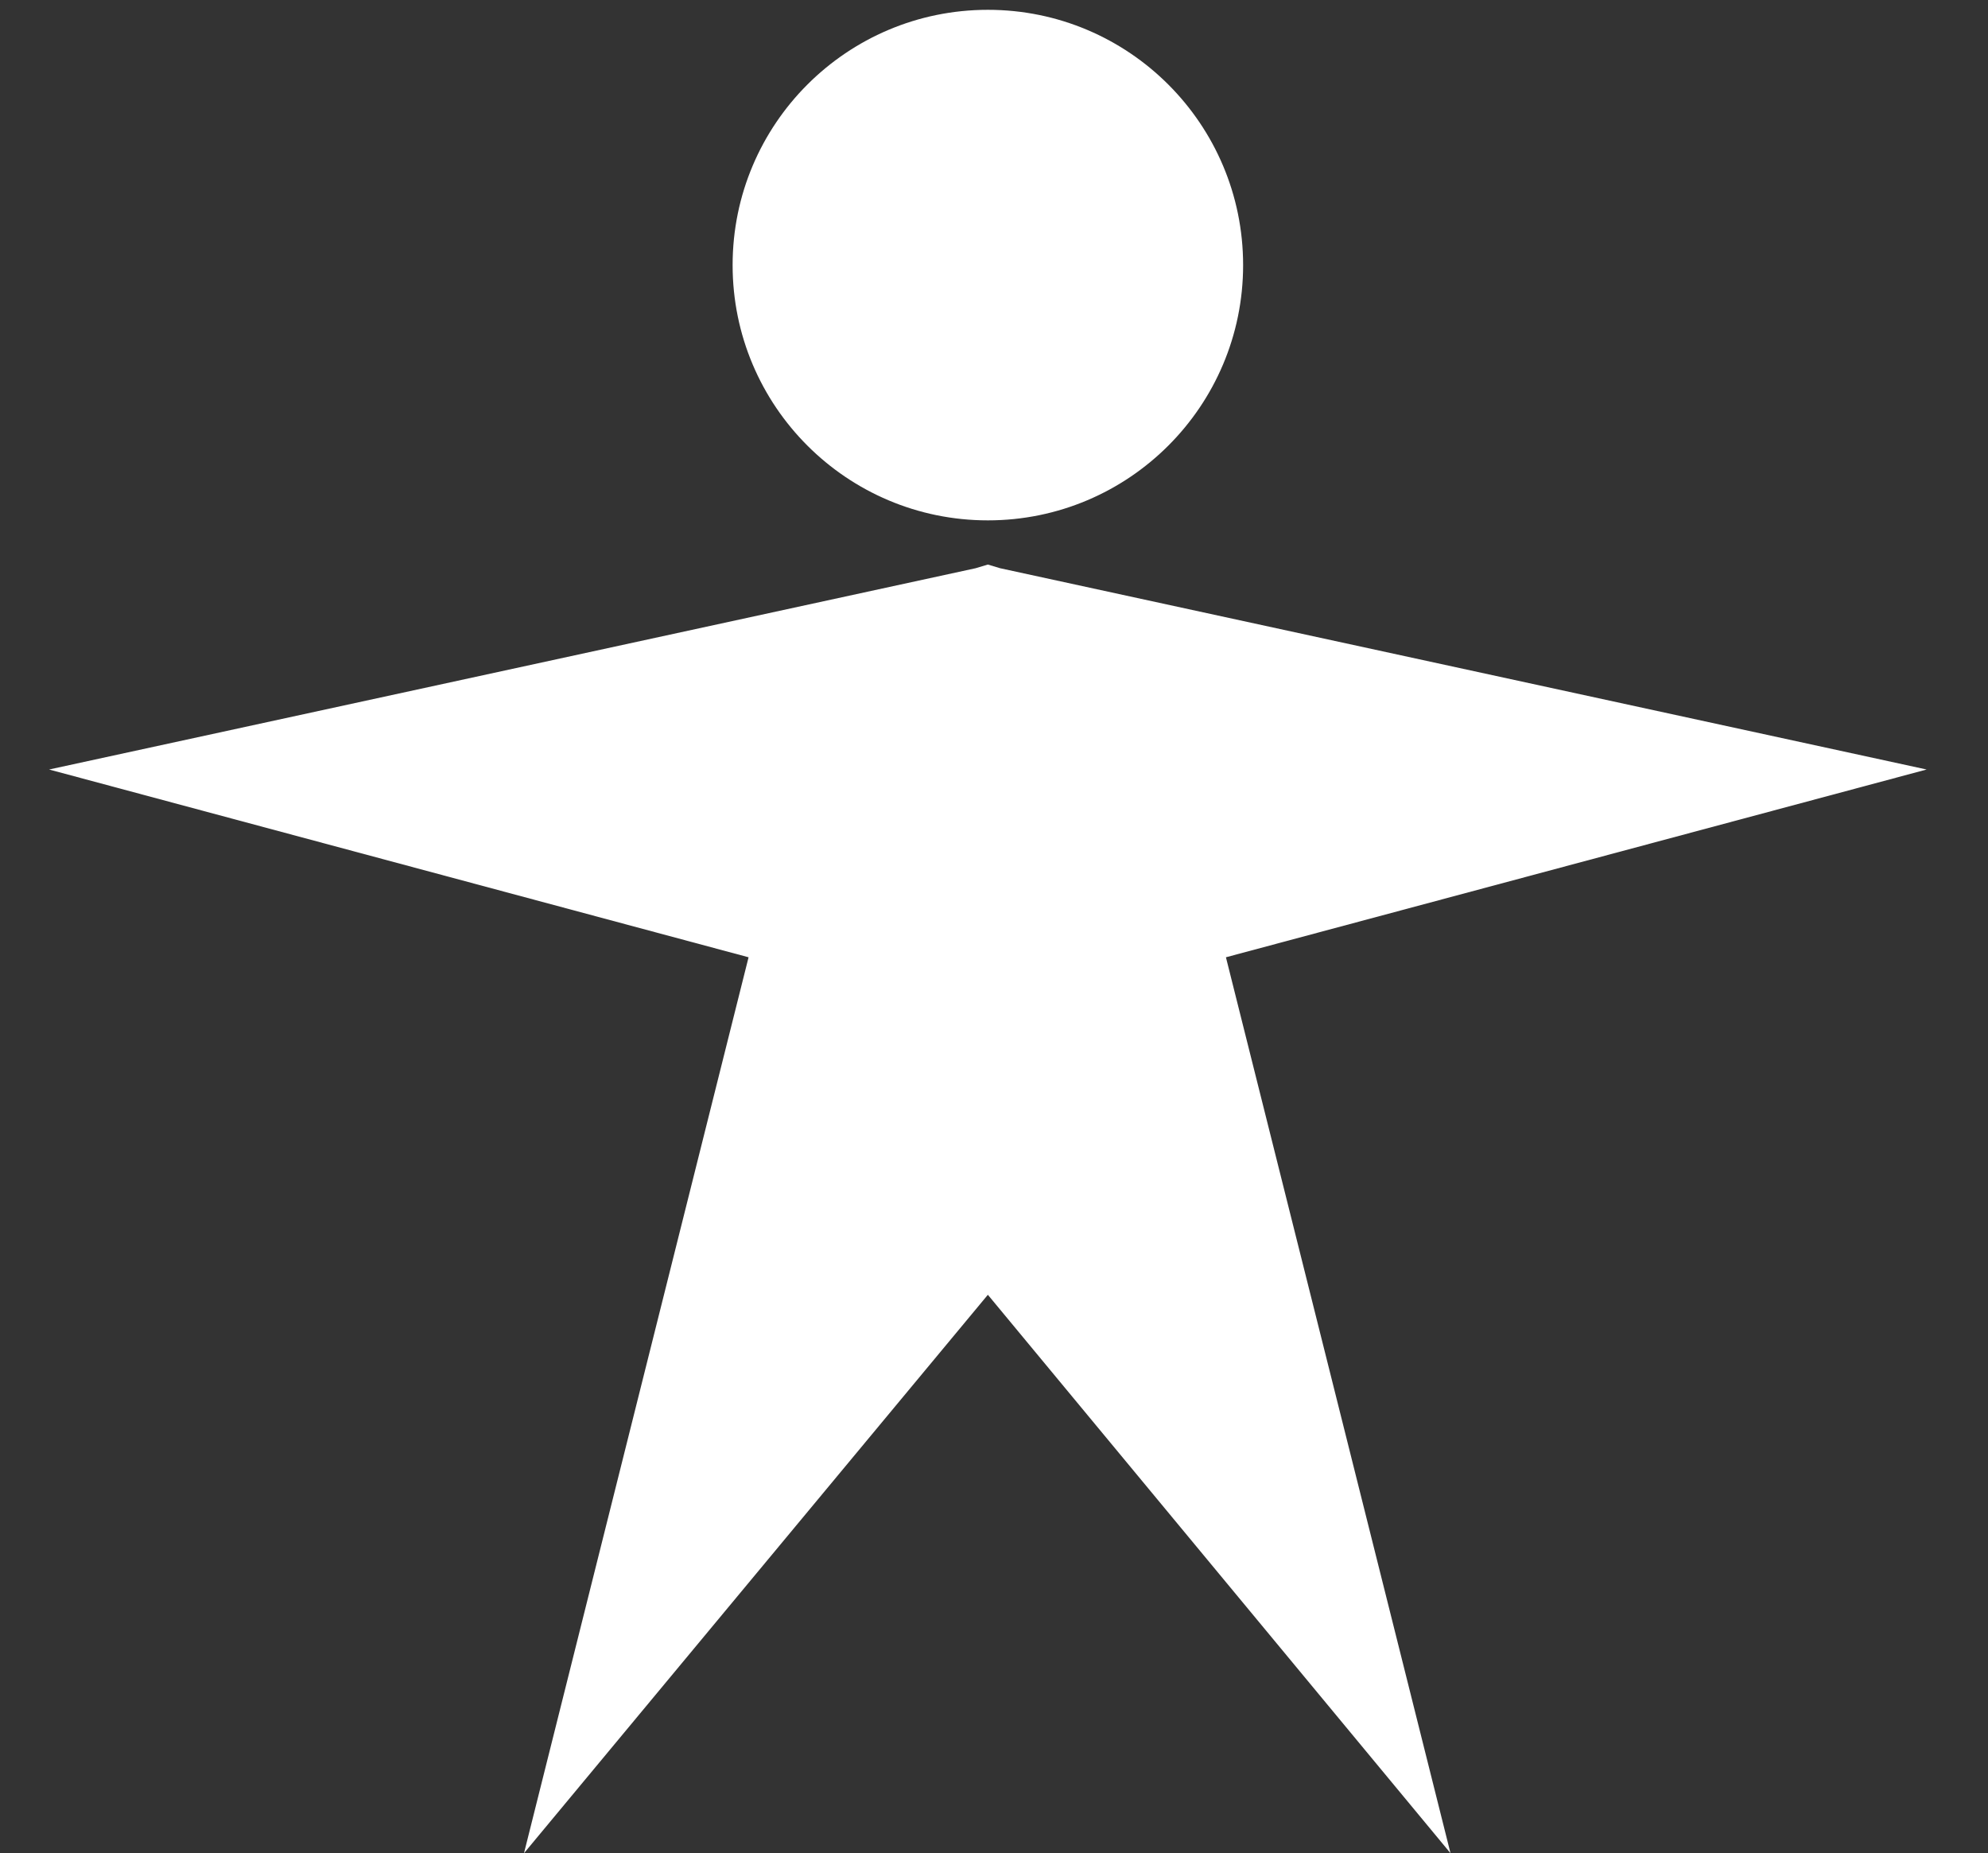 <?xml version="1.0" encoding="utf-8"?>
<!-- Generator: Adobe Illustrator 19.2.1, SVG Export Plug-In . SVG Version: 6.00 Build 0)  -->
<svg version="1.1" id="Layer_1" xmlns="http://www.w3.org/2000/svg" xmlns:xlink="http://www.w3.org/1999/xlink" x="0px" y="0px"
	 viewBox="0 0 162 151" style="enable-background:new 0 0 162 151;" xml:space="preserve">
<rect x="0" y="0" width="162" height="151" fill="#333333" stroke="none"/>
<style type="text/css">
	.st0{fill:#FFFFFF;}
</style>
<polygon class="st0" points="99.9,78 118.2,151 80.5,105.5 42.7,151 61,78 4,62.7 79.5,46.3 80.5,46 81.5,46.3 157,62.7 "/>
<circle class="st0" cx="80.5" cy="21.6" r="20.8"/>
</svg>
